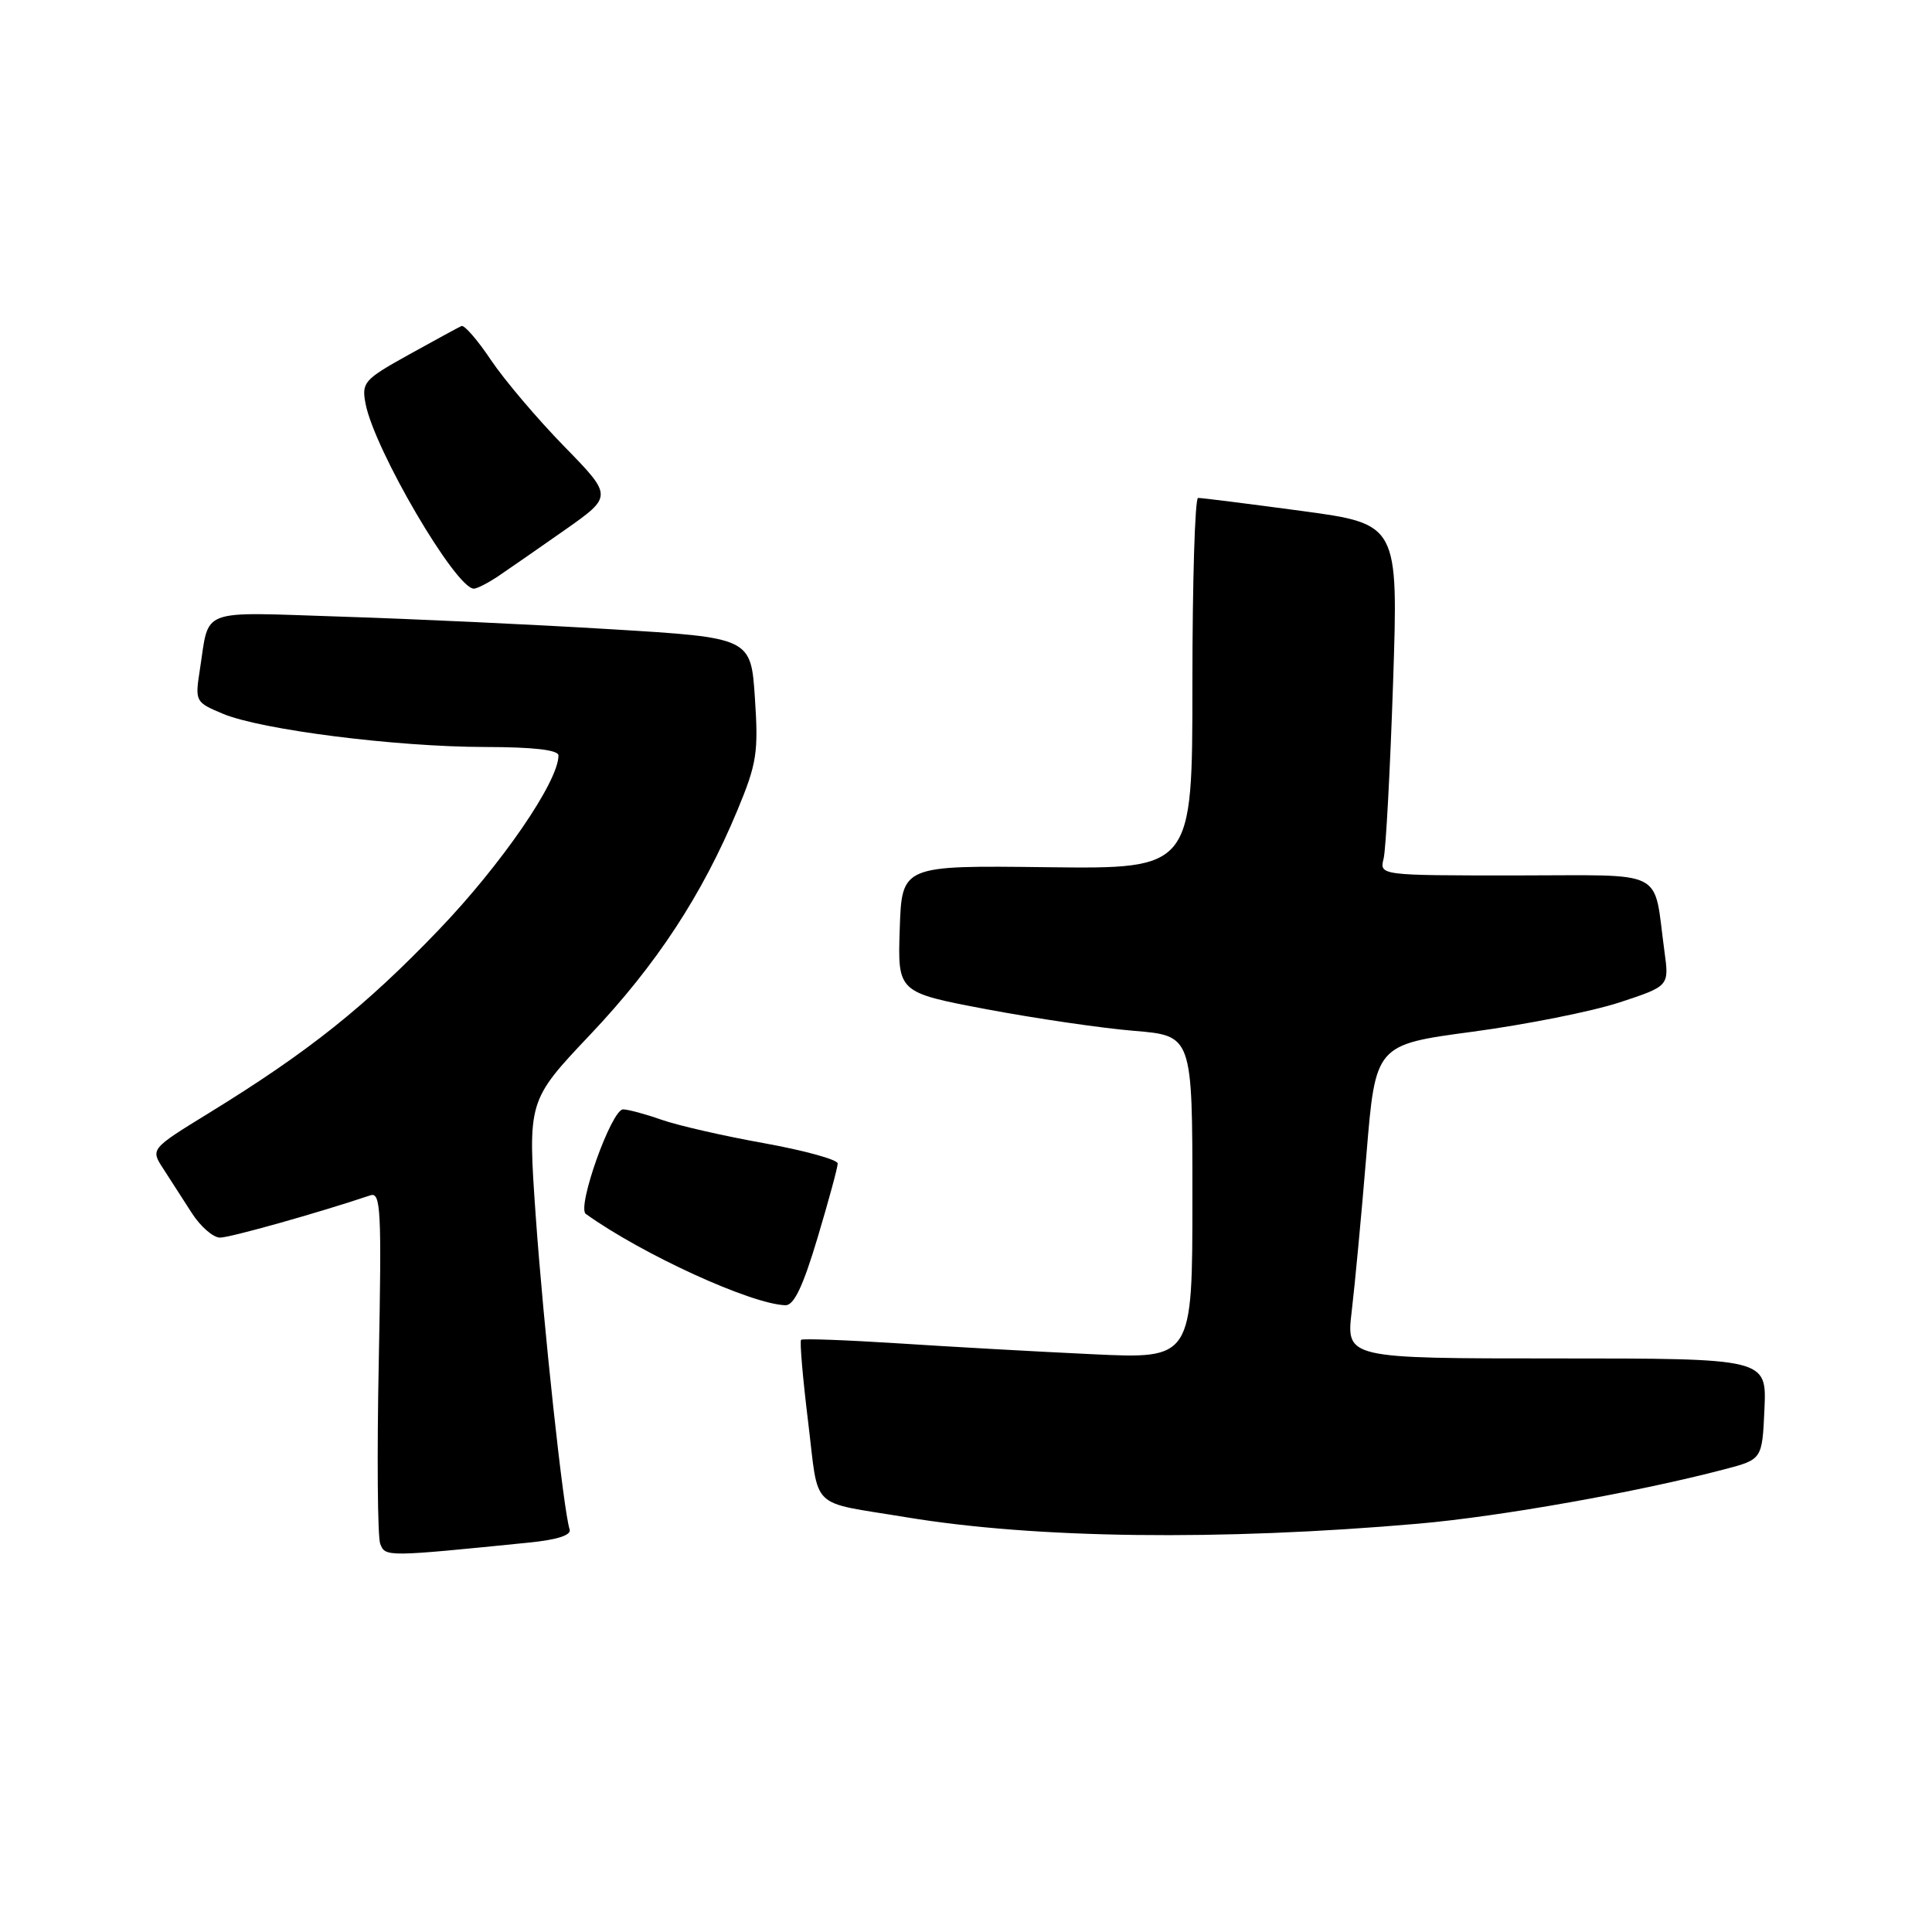 <?xml version="1.0" encoding="UTF-8" standalone="no"?>
<!DOCTYPE svg PUBLIC "-//W3C//DTD SVG 1.1//EN" "http://www.w3.org/Graphics/SVG/1.1/DTD/svg11.dtd" >
<svg xmlns="http://www.w3.org/2000/svg" xmlns:xlink="http://www.w3.org/1999/xlink" version="1.1" viewBox="0 0 256 256">
 <g >
 <path fill="currentColor"
d=" M 70.18 204.39 C 73.85 204.02 75.73 203.41 75.48 202.66 C 74.66 200.22 72.03 175.83 70.99 161.18 C 69.92 145.85 69.92 145.85 78.21 137.09 C 86.99 127.82 93.05 118.57 97.72 107.34 C 100.28 101.18 100.51 99.70 100.03 92.50 C 99.50 84.50 99.50 84.50 81.00 83.38 C 70.83 82.76 54.76 82.01 45.29 81.71 C 26.07 81.09 27.78 80.45 26.48 88.76 C 25.83 92.95 25.88 93.05 29.54 94.58 C 34.61 96.70 52.42 98.96 64.25 98.98 C 70.72 98.99 74.00 99.37 74.00 100.11 C 74.00 103.56 66.46 114.53 58.14 123.21 C 48.39 133.38 40.88 139.37 27.72 147.46 C 19.93 152.25 19.93 152.25 21.64 154.87 C 22.57 156.32 24.28 158.96 25.42 160.74 C 26.56 162.52 28.24 163.98 29.14 163.99 C 30.47 164.00 42.16 160.71 49.07 158.39 C 50.46 157.92 50.58 160.26 50.19 180.38 C 49.94 192.76 50.03 203.64 50.38 204.56 C 51.06 206.31 51.13 206.31 70.18 204.39 Z  M 188.00 201.89 C 198.77 200.95 217.10 197.69 228.50 194.69 C 233.50 193.38 233.50 193.38 233.80 186.69 C 234.09 180.00 234.09 180.00 206.23 180.00 C 178.37 180.00 178.37 180.00 179.11 173.75 C 179.52 170.31 180.40 160.96 181.06 152.97 C 182.26 138.43 182.26 138.43 195.12 136.71 C 202.20 135.76 210.96 134.02 214.58 132.83 C 221.18 130.66 221.18 130.66 220.55 126.08 C 219.02 114.91 221.17 116.00 200.81 116.00 C 182.78 116.00 182.78 116.00 183.34 113.75 C 183.64 112.51 184.20 102.03 184.59 90.46 C 185.29 69.43 185.29 69.43 172.39 67.69 C 165.30 66.74 159.16 65.96 158.75 65.98 C 158.34 65.99 158.00 77.06 158.00 90.57 C 158.00 115.14 158.00 115.14 138.75 114.91 C 119.50 114.67 119.50 114.67 119.22 123.09 C 118.94 131.50 118.94 131.50 130.72 133.73 C 137.20 134.95 145.99 136.24 150.25 136.59 C 158.00 137.23 158.00 137.23 158.00 158.65 C 158.00 180.07 158.00 180.07 144.75 179.44 C 137.46 179.10 125.88 178.45 119.00 178.00 C 112.12 177.56 106.34 177.35 106.15 177.53 C 105.95 177.72 106.37 182.61 107.08 188.40 C 108.54 200.30 107.09 198.89 120.00 201.03 C 137.14 203.88 161.67 204.19 188.00 201.89 Z  M 108.32 164.05 C 109.79 159.13 111.00 154.69 111.00 154.17 C 111.00 153.66 106.61 152.45 101.25 151.48 C 95.89 150.52 89.76 149.12 87.62 148.36 C 85.49 147.61 83.21 147.00 82.56 147.00 C 81.03 147.00 76.40 159.98 77.62 160.85 C 85.14 166.23 99.53 172.81 104.07 172.95 C 105.20 172.99 106.40 170.46 108.32 164.05 Z  M 66.03 76.34 C 67.39 75.42 71.36 72.67 74.85 70.22 C 81.20 65.75 81.20 65.75 74.74 59.13 C 71.18 55.48 66.82 50.34 65.05 47.70 C 63.28 45.05 61.52 43.03 61.15 43.20 C 60.77 43.36 57.63 45.08 54.16 47.00 C 48.22 50.30 47.90 50.67 48.44 53.50 C 49.61 59.59 60.39 78.00 62.79 78.00 C 63.21 78.00 64.67 77.25 66.03 76.34 Z "/>
</g>
</svg>